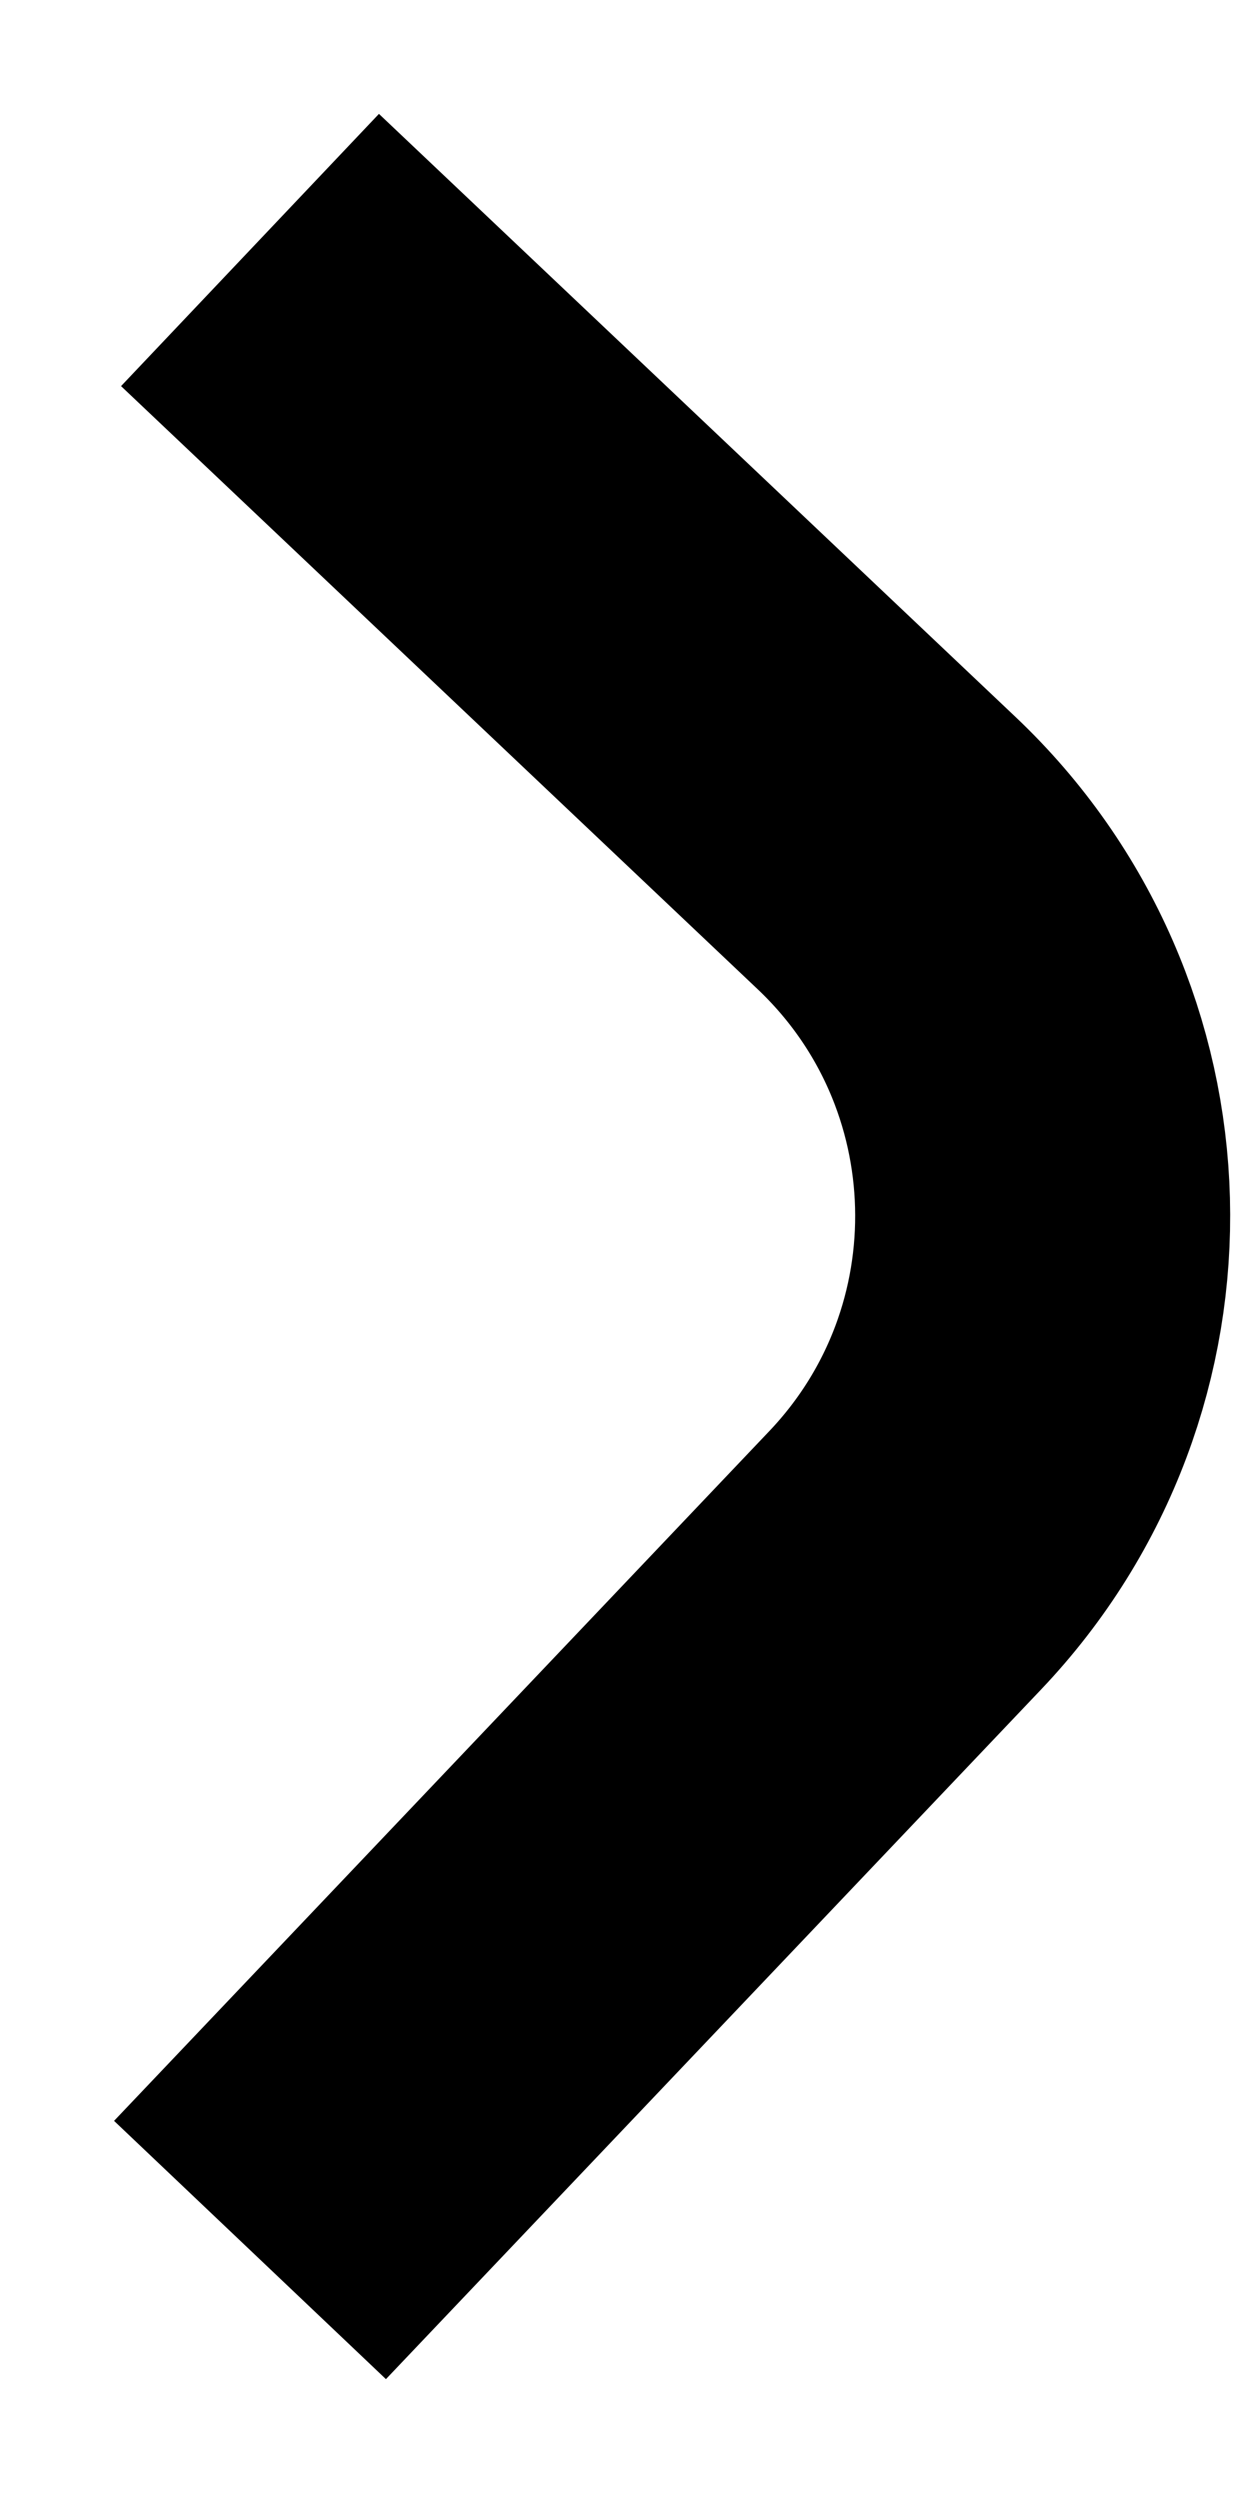 <svg width="5" height="10" viewBox="0 0 5 10" fill="none" xmlns="http://www.w3.org/2000/svg">
<path d="M1 1L3.546 3.412C4.349 4.172 4.382 5.44 3.621 6.241L1 9" stroke="black" stroke-width="1.5"/>
</svg>
